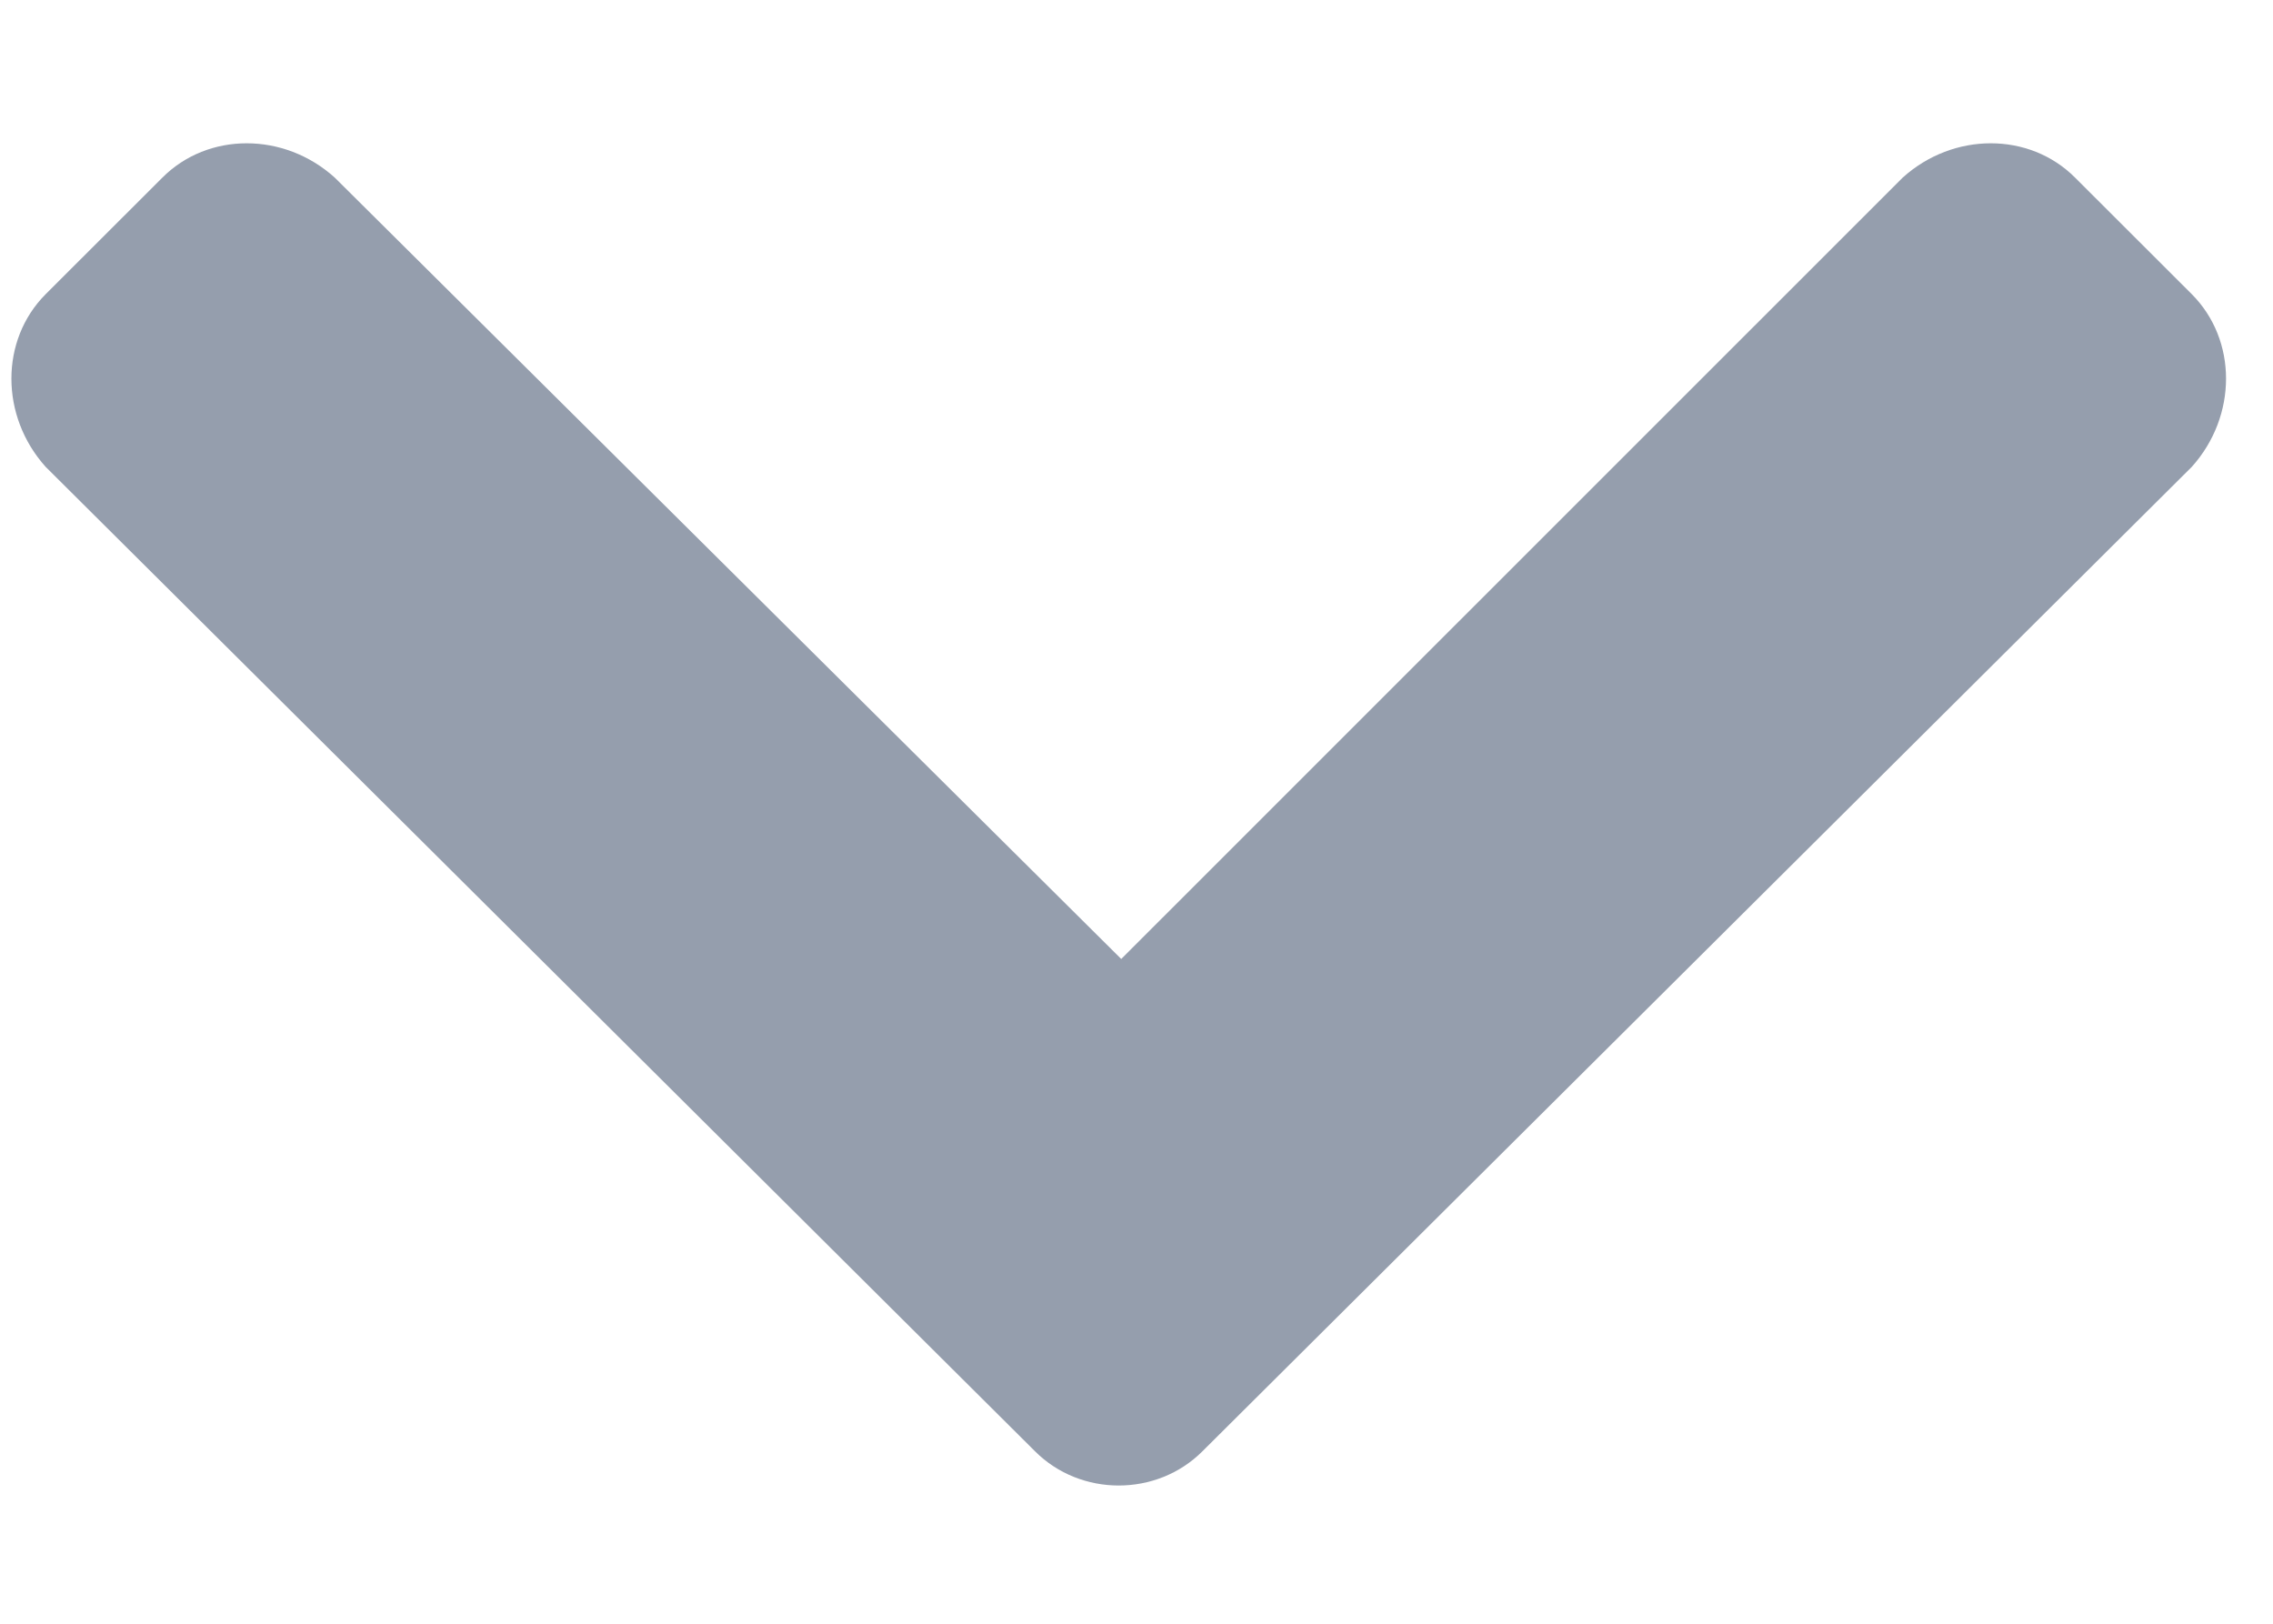 <svg width="14" height="10" viewBox="0 0 14 10" fill="none" xmlns="http://www.w3.org/2000/svg">
<path d="M6.375 8.938C6.656 9.219 7.125 9.219 7.406 8.938L13.5 2.875C13.781 2.562 13.781 2.094 13.5 1.812L12.781 1.094C12.5 0.812 12.031 0.812 11.719 1.094L6.906 5.906L2.062 1.094C1.75 0.812 1.281 0.812 1 1.094L0.281 1.812C0 2.094 0 2.562 0.281 2.875L6.375 8.938Z" fill="#959EAD"/>
</svg>
